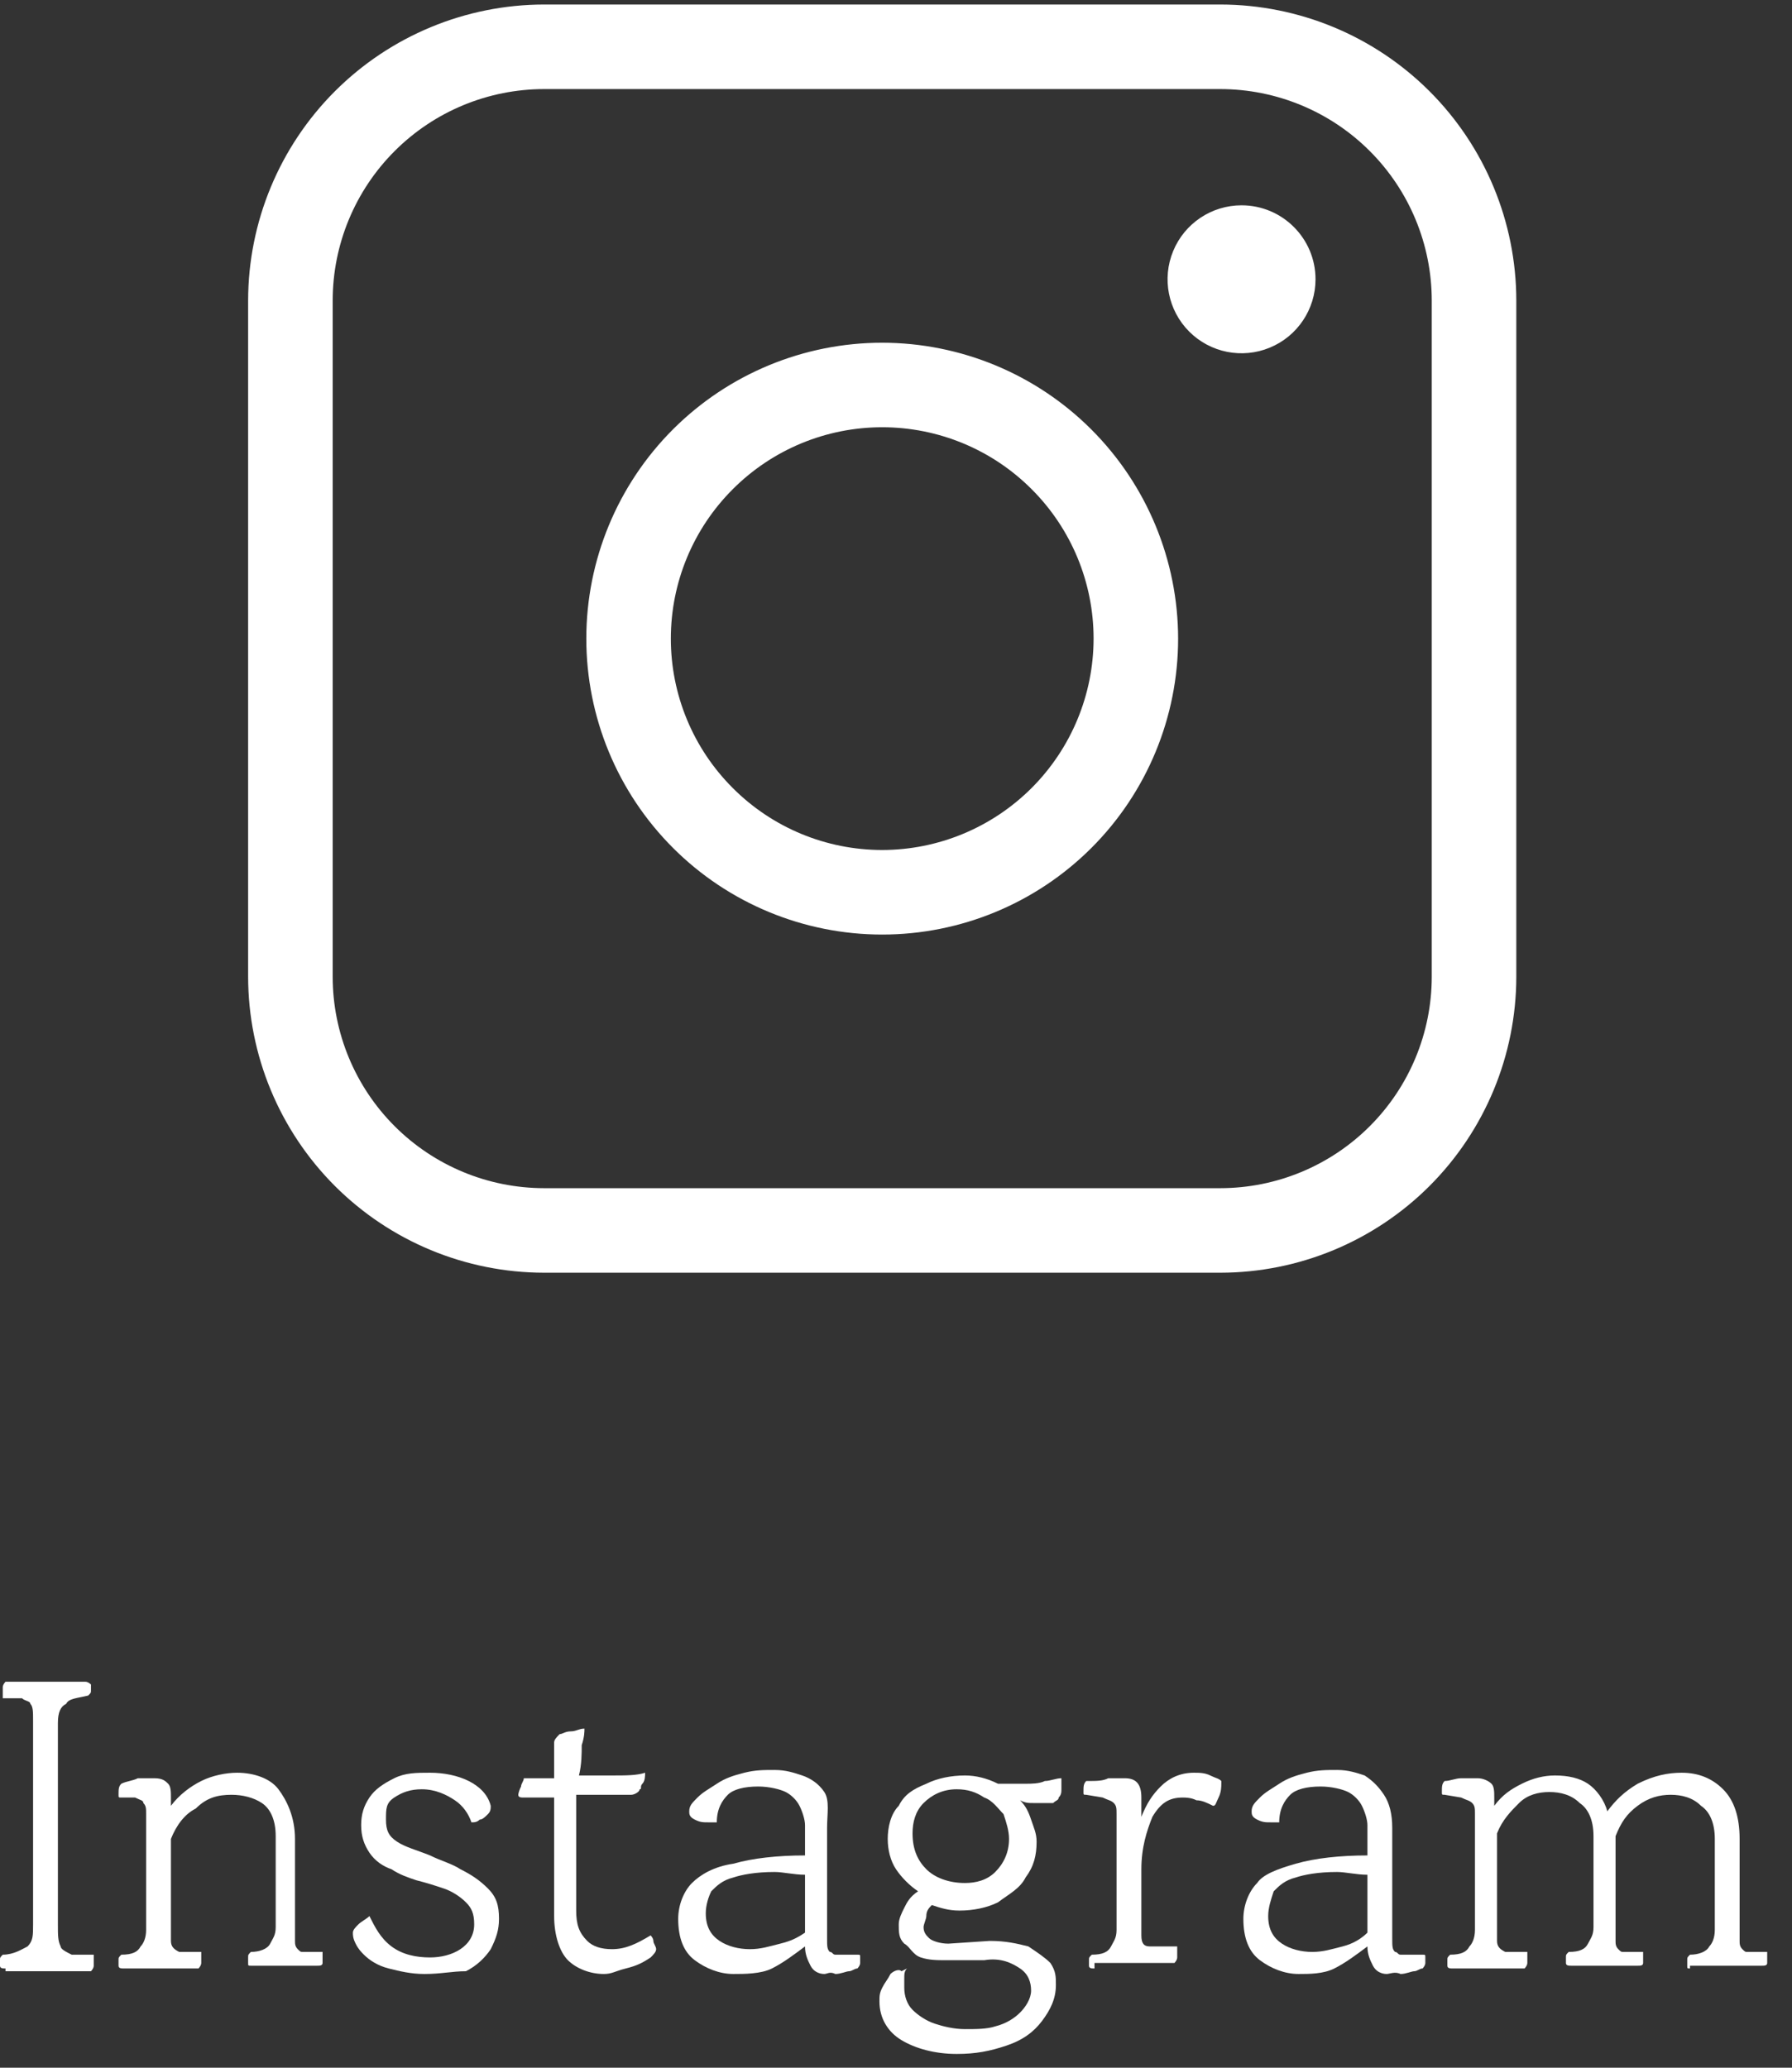 <svg width="65" height="75" viewBox="0 0 65 75" fill="none" xmlns="http://www.w3.org/2000/svg">
<rect x="0" y="0" width="65" height="75" fill="#333333" stroke="none"/>
<path d="M44.267 0.164H19.733C16.887 0.168 14.16 1.299 12.147 3.311C10.135 5.324 9.004 8.051 9 10.897V35.431C9.004 38.277 10.135 41.004 12.147 43.017C14.16 45.029 16.887 46.16 19.733 46.164H44.267C47.113 46.16 49.84 45.029 51.853 43.017C53.865 41.004 54.996 38.277 55 35.431V10.897C54.996 8.051 53.865 5.324 51.853 3.311C49.84 1.299 47.113 0.168 44.267 0.164ZM51.933 35.431C51.931 37.462 51.123 39.412 49.685 40.849C48.248 42.287 46.298 43.095 44.267 43.097H19.733C17.702 43.095 15.752 42.287 14.315 40.849C12.877 39.412 12.069 37.462 12.067 35.431V10.897C12.069 8.866 12.877 6.916 14.315 5.479C15.752 4.041 17.702 3.233 19.733 3.231H44.267C46.298 3.233 48.248 4.041 49.685 5.479C51.123 6.916 51.931 8.866 51.933 10.897V35.431ZM32 12.431C29.154 12.431 26.423 13.562 24.41 15.574C22.397 17.587 21.267 20.318 21.267 23.164C21.267 26.011 22.397 28.741 24.41 30.754C26.422 32.767 29.154 33.898 32 33.898C34.846 33.898 37.577 32.767 39.59 30.754C41.603 28.742 42.733 26.011 42.733 23.164C42.73 20.318 41.599 17.591 39.586 15.578C37.574 13.565 34.846 12.435 32 12.431ZM32 30.831C29.966 30.831 28.017 30.024 26.58 28.584C25.14 27.147 24.333 25.198 24.333 23.164C24.333 21.13 25.14 19.181 26.58 17.744C28.017 16.304 29.966 15.497 32 15.497C34.034 15.497 35.983 16.304 37.42 17.744C38.86 19.181 39.667 21.13 39.667 23.164C39.665 25.196 38.856 27.145 37.419 28.582C35.981 30.02 34.032 30.829 32 30.831ZM47.717 10.13C47.717 11.215 47.063 12.195 46.06 12.609C45.058 13.025 43.902 12.795 43.136 12.028C42.369 11.261 42.139 10.105 42.555 9.103C42.969 8.101 43.948 7.447 45.033 7.447C46.515 7.447 47.717 8.649 47.717 10.13Z" fill="white"/>
<path d="M0.2 71.4C0.1 71.4 0 71.4 0 71.3C0 71.3 0 71.2 0 71.1C0 71 0 71 0.1 70.9C0.5 70.9 0.8 70.7 1 70.6C1.2 70.4 1.2 70.2 1.2 69.8V62.4C1.2 62.1 1.2 61.9 1.1 61.8C1.1 61.7 0.9 61.7 0.8 61.6C0.6 61.6 0.4 61.6 0.1 61.6C0.1 61.6 0.1 61.5 0.1 61.4C0.1 61.3 0.1 61.3 0.1 61.2C0.1 61.1 0.2 61 0.2 61H0.3H3.1C3.2 61 3.3 61.1 3.3 61.1C3.3 61.1 3.3 61.2 3.3 61.3C3.3 61.4 3.3 61.4 3.2 61.5C2.8 61.6 2.5 61.6 2.4 61.8C2.2 61.9 2.1 62.1 2.1 62.5V69.8C2.1 70.2 2.1 70.4 2.2 70.6C2.2 70.7 2.4 70.8 2.6 70.9C2.7 70.9 2.8 70.9 3 70.9C3.2 70.9 3.3 70.9 3.4 70.9C3.4 70.9 3.4 71 3.4 71.1C3.4 71.2 3.4 71.2 3.4 71.3C3.4 71.4 3.3 71.5 3.3 71.5H3.2H0.2V71.4Z" fill="white"/>
<path d="M4.5 71.4C4.4 71.4 4.3 71.4 4.3 71.3C4.3 71.3 4.3 71.2 4.3 71.1C4.3 71 4.3 71 4.4 70.9C4.8 70.9 5 70.8 5.1 70.6C5.2 70.5 5.3 70.3 5.3 70C5.3 69.9 5.3 69.7 5.3 69.4C5.3 69.1 5.3 68.8 5.3 68.4C5.3 68 5.3 67.7 5.3 67.3C5.3 67 5.3 66.7 5.3 66.4C5.3 66.1 5.3 65.9 5.3 65.8C5.3 65.6 5.3 65.5 5.2 65.4C5.2 65.3 5.1 65.3 4.9 65.2H4.4C4.3 65.2 4.3 65.2 4.3 65.1C4.3 64.9 4.3 64.8 4.4 64.7C4.6 64.6 4.8 64.6 5 64.5C5.2 64.5 5.4 64.5 5.6 64.5C5.9 64.5 6 64.6 6.1 64.7C6.2 64.8 6.2 65 6.2 65.2C6.2 65.3 6.2 65.4 6.2 65.5C6.5 65.1 6.9 64.8 7.3 64.6C7.7 64.4 8.2 64.3 8.6 64.3C9.2 64.3 9.8 64.5 10.1 64.9C10.4 65.3 10.7 65.9 10.7 66.7V68.5C10.7 68.9 10.7 69.3 10.7 69.6C10.7 69.9 10.7 70.2 10.7 70.4C10.7 70.5 10.7 70.6 10.8 70.7C10.9 70.8 10.9 70.8 11 70.8C11.1 70.8 11.2 70.8 11.3 70.8C11.5 70.8 11.6 70.8 11.7 70.8C11.7 70.8 11.7 70.9 11.7 71C11.7 71.1 11.7 71.2 11.7 71.2C11.7 71.3 11.6 71.3 11.5 71.3H9.1C9 71.3 9 71.3 9 71.2C9 71.2 9 71.1 9 71C9 70.9 9 70.9 9.1 70.8C9.4 70.8 9.7 70.7 9.8 70.5C9.9 70.3 10 70.2 10 69.9C10 69.8 10 69.5 10 69.2C10 68.9 10 68.5 10 68.1C10 67.8 10 67.5 10 67.2C10 66.9 10 66.7 10 66.6C10 66 9.8 65.6 9.5 65.4C9.2 65.2 8.8 65.1 8.4 65.1C7.9 65.1 7.5 65.2 7.1 65.6C6.7 65.8 6.4 66.2 6.2 66.7C6.2 67 6.2 67.2 6.2 67.5C6.2 67.8 6.2 68 6.2 68.3C6.2 68.8 6.2 69.1 6.2 69.5C6.2 69.9 6.2 70.1 6.2 70.4C6.2 70.6 6.3 70.7 6.5 70.8C6.6 70.8 6.7 70.8 6.9 70.8C7.1 70.8 7.2 70.8 7.3 70.8C7.3 70.8 7.3 70.9 7.3 71C7.3 71.1 7.3 71.1 7.3 71.2C7.3 71.3 7.2 71.4 7.2 71.4H7.1H4.5Z" fill="white"/>
<path d="M15.4 71.6C14.9 71.6 14.5 71.5 14.1 71.4C13.7 71.3 13.4 71.1 13.2 70.9C13.1 70.8 13 70.7 12.9 70.5C12.8 70.3 12.8 70.2 12.8 70.1C12.8 70 12.9 69.9 13 69.8C13.1 69.7 13.3 69.6 13.4 69.5C13.6 69.9 13.8 70.3 14.2 70.6C14.6 70.9 15.1 71 15.6 71C16 71 16.4 70.9 16.7 70.7C17 70.5 17.2 70.2 17.2 69.8C17.2 69.4 17.1 69.2 16.9 69C16.7 68.8 16.4 68.6 16.1 68.5C15.8 68.4 15.5 68.3 15.1 68.2C14.8 68.1 14.5 68 14.2 67.8C13.9 67.7 13.6 67.5 13.4 67.2C13.2 66.9 13.1 66.6 13.1 66.2C13.1 65.8 13.2 65.5 13.4 65.2C13.6 64.9 13.9 64.7 14.3 64.5C14.7 64.3 15.1 64.3 15.6 64.3C16.1 64.3 16.6 64.4 17 64.6C17.4 64.8 17.7 65.1 17.8 65.5C17.8 65.6 17.8 65.7 17.7 65.8C17.6 65.9 17.5 66 17.4 66C17.3 66.1 17.2 66.1 17.1 66.1C17 65.8 16.8 65.5 16.5 65.3C16.2 65.1 15.8 64.9 15.3 64.9C14.9 64.9 14.6 65 14.3 65.2C14 65.4 14 65.6 14 66C14 66.4 14.1 66.6 14.4 66.8C14.7 67 15.1 67.1 15.6 67.3C16 67.5 16.4 67.6 16.7 67.8C17.1 68 17.4 68.2 17.7 68.5C18 68.8 18.1 69.1 18.1 69.6C18.1 70 18 70.3 17.8 70.7C17.6 71 17.3 71.3 16.9 71.5C16.4 71.5 16 71.6 15.4 71.6Z" fill="white"/>
<path d="M21.9 71.6C21.4 71.6 20.9 71.4 20.6 71.1C20.3 70.8 20.1 70.2 20.1 69.5V65.2H19C18.9 65.2 18.8 65.2 18.8 65.1C18.8 65.1 18.8 65 18.9 64.8C18.9 64.7 19 64.6 19 64.5H20.1V63.2C20.1 63.1 20.2 63 20.3 62.9C20.4 62.9 20.5 62.8 20.7 62.8C20.9 62.8 21 62.7 21.2 62.7C21.2 62.8 21.2 63 21.1 63.3C21.1 63.6 21.1 64 21 64.4H22.2C22.7 64.4 23.1 64.4 23.4 64.3C23.4 64.4 23.4 64.6 23.3 64.7C23.2 64.8 23.3 64.9 23.2 64.9C23.2 65 23 65.1 22.9 65.1H20.9C20.9 65.5 20.9 66 20.9 66.5C20.9 67 20.9 67.4 20.9 67.9C20.9 68.1 20.9 68.4 20.9 68.6C20.9 68.8 20.9 69.1 20.9 69.3C20.9 69.8 21 70.1 21.3 70.4C21.5 70.6 21.8 70.7 22.2 70.7C22.7 70.7 23.1 70.5 23.6 70.2C23.6 70.2 23.7 70.3 23.7 70.4C23.7 70.5 23.8 70.6 23.8 70.7C23.8 70.8 23.7 70.9 23.6 71C23.3 71.2 23.1 71.3 22.7 71.4C22.3 71.5 22.2 71.6 21.9 71.6Z" fill="white"/>
<path d="M29.9 71.6C29.7 71.6 29.5 71.5 29.4 71.3C29.3 71.1 29.2 70.9 29.2 70.6C28.8 70.9 28.4 71.2 28 71.4C27.6 71.6 27 71.6 26.6 71.6C26.1 71.6 25.6 71.4 25.2 71.1C24.8 70.8 24.6 70.3 24.6 69.6C24.6 69.1 24.8 68.6 25.1 68.3C25.4 68 25.9 67.7 26.6 67.6C27.3 67.4 28.2 67.3 29.2 67.3V66.9C29.2 66.7 29.2 66.5 29.2 66.2C29.2 66 29.1 65.7 29 65.5C28.9 65.3 28.7 65.1 28.5 65C28.3 64.9 27.9 64.8 27.5 64.8C27 64.8 26.6 64.9 26.4 65.1C26.2 65.3 26 65.6 26 66.1H25.9C25.8 66.1 25.8 66.1 25.7 66.1C25.5 66.1 25.4 66.1 25.2 66C25 65.9 25 65.8 25 65.7C25 65.5 25.1 65.4 25.3 65.2C25.5 65 25.7 64.9 26 64.7C26.3 64.5 26.6 64.4 27 64.3C27.4 64.2 27.7 64.2 28.1 64.2C28.5 64.2 28.8 64.3 29.1 64.4C29.4 64.5 29.7 64.7 29.9 65C30.1 65.3 30 65.8 30 66.3C30 66.6 30 66.9 30 67.4C30 67.8 30 68.2 30 68.7C30 69 30 69.3 30 69.6C30 69.9 30 70.1 30 70.3C30 70.6 30 70.7 30.1 70.8C30.2 70.8 30.2 70.9 30.3 70.9H31.1C31.2 70.9 31.2 70.9 31.2 71C31.2 71.1 31.2 71.1 31.2 71.2C31.2 71.3 31.1 71.4 31.1 71.4C31 71.4 30.9 71.5 30.8 71.5C30.7 71.5 30.5 71.6 30.3 71.6C30.1 71.5 30 71.6 29.9 71.6ZM29.2 70.1V68C28.8 68 28.4 67.9 28.1 67.9C27.4 67.9 26.9 68 26.6 68.1C26.2 68.2 26 68.4 25.8 68.6C25.7 68.8 25.6 69.1 25.6 69.4C25.6 69.9 25.8 70.2 26.1 70.4C26.4 70.6 26.8 70.7 27.2 70.7C27.6 70.7 27.9 70.6 28.3 70.5C28.7 70.4 28.9 70.3 29.2 70.1Z" fill="white"/>
<path d="M32.9 71.4C32.8 71.5 32.8 71.6 32.8 71.8C32.8 71.9 32.8 72 32.8 72.1C32.8 72.4 32.9 72.7 33.1 72.9C33.3 73.1 33.6 73.3 33.9 73.4C34.2 73.5 34.6 73.6 35 73.6C35.4 73.6 35.8 73.6 36.1 73.5C36.5 73.4 36.8 73.2 37 73C37.2 72.8 37.4 72.5 37.4 72.2C37.4 71.9 37.3 71.6 37 71.4C36.7 71.2 36.3 71 35.7 71.1H34.3C34 71.1 33.7 71.1 33.4 71C33.1 70.9 33 70.6 32.8 70.5C32.6 70.3 32.6 70.1 32.6 69.8C32.6 69.6 32.7 69.4 32.8 69.2C32.9 69 33 68.8 33.3 68.6C33 68.4 32.7 68.1 32.5 67.8C32.3 67.5 32.2 67.1 32.2 66.7C32.2 66.3 32.3 65.8 32.6 65.5C32.8 65.1 33.1 64.9 33.6 64.7C34 64.5 34.5 64.4 35 64.4C35.4 64.4 35.8 64.5 36.2 64.7H37.2C37.4 64.7 37.7 64.7 37.9 64.6C38.1 64.6 38.3 64.5 38.5 64.5C38.5 64.6 38.5 64.8 38.5 64.9C38.5 65 38.5 65.1 38.4 65.2C38.4 65.3 38.3 65.3 38.2 65.4C38.1 65.4 38.1 65.4 38 65.4C37.8 65.4 37.7 65.4 37.5 65.4C37.3 65.4 37.2 65.4 37 65.3C37.2 65.5 37.3 65.7 37.4 66C37.5 66.3 37.6 66.5 37.6 66.8C37.6 67.3 37.5 67.7 37.2 68.1C37 68.5 36.6 68.7 36.2 69C35.8 69.2 35.3 69.3 34.8 69.3C34.4 69.3 34.1 69.2 33.8 69.1C33.7 69.2 33.6 69.3 33.6 69.5C33.6 69.6 33.5 69.8 33.5 69.9C33.5 70.1 33.6 70.2 33.7 70.3C33.8 70.4 34.1 70.5 34.4 70.5L35.9 70.4C36.5 70.4 36.9 70.5 37.3 70.6C37.6 70.8 37.9 71 38.1 71.2C38.3 71.5 38.3 71.7 38.3 72C38.3 72.5 38.1 72.9 37.8 73.3C37.5 73.7 37.1 74 36.5 74.2C35.9 74.4 35.4 74.5 34.7 74.5C33.9 74.5 33.2 74.3 32.7 74C32.2 73.7 31.9 73.2 31.9 72.6C31.9 72.4 31.9 72.3 32 72.1C32.1 71.9 32.2 71.8 32.3 71.6C32.4 71.5 32.6 71.4 32.7 71.5L32.9 71.4ZM35 68.3C35.4 68.3 35.8 68.2 36.1 67.9C36.4 67.6 36.6 67.2 36.6 66.7C36.6 66.4 36.5 66.1 36.4 65.8C36.2 65.6 36 65.3 35.7 65.2C35.4 65 35.1 64.9 34.7 64.9C34.2 64.9 33.8 65.1 33.5 65.4C33.2 65.7 33.1 66.1 33.1 66.5C33.1 67.1 33.3 67.5 33.6 67.8C33.9 68.1 34.4 68.3 35 68.3Z" fill="white"/>
<path d="M39.7 71.4C39.6 71.4 39.5 71.4 39.5 71.3C39.5 71.3 39.5 71.2 39.5 71.1C39.5 71 39.5 71 39.6 70.9C40 70.9 40.2 70.8 40.3 70.6C40.4 70.4 40.5 70.3 40.5 70C40.5 69.9 40.5 69.7 40.5 69.4C40.5 69.1 40.5 68.8 40.5 68.4C40.5 68 40.5 67.7 40.5 67.3C40.5 67 40.5 66.7 40.5 66.4C40.5 66.1 40.5 65.9 40.5 65.8C40.5 65.6 40.5 65.5 40.4 65.4C40.3 65.3 40.2 65.3 40 65.2L39.4 65.1C39.3 65.1 39.3 65.1 39.3 65C39.3 64.8 39.3 64.7 39.4 64.6C39.8 64.6 40 64.6 40.2 64.5C40.4 64.5 40.6 64.5 40.8 64.5C41.2 64.5 41.4 64.7 41.4 65.2C41.4 65.4 41.4 65.6 41.4 65.9C41.6 65.4 41.8 65.1 42.1 64.8C42.4 64.5 42.8 64.3 43.3 64.3C43.5 64.3 43.7 64.3 43.9 64.4C44.1 64.5 44.2 64.5 44.3 64.6V64.7C44.3 64.8 44.3 65 44.2 65.2C44.1 65.4 44.1 65.5 44 65.5C43.8 65.4 43.6 65.3 43.4 65.3C43.2 65.2 43 65.2 42.9 65.2C42.4 65.2 42.1 65.4 41.8 65.9C41.6 66.4 41.4 67 41.4 67.8C41.4 67.9 41.4 68 41.4 68V68.2C41.4 68.7 41.4 69 41.4 69.3C41.4 69.6 41.4 69.9 41.4 70.2C41.4 70.5 41.5 70.6 41.7 70.6C41.7 70.6 41.8 70.6 42 70.6C42.1 70.6 42.3 70.6 42.4 70.6C42.5 70.6 42.6 70.6 42.7 70.6C42.7 70.6 42.7 70.7 42.7 70.8C42.7 70.9 42.7 70.9 42.7 71C42.7 71.1 42.6 71.2 42.6 71.2H42.5H39.7V71.4Z" fill="white"/>
<path d="M50.3 71.6C50.1 71.6 49.9 71.5 49.8 71.3C49.7 71.1 49.6 70.9 49.6 70.6C49.2 70.9 48.8 71.2 48.4 71.4C48 71.6 47.5 71.6 47.1 71.6C46.6 71.6 46.1 71.4 45.7 71.1C45.3 70.8 45.1 70.3 45.1 69.6C45.1 69.1 45.3 68.6 45.6 68.3C45.8 68 46.3 67.8 47 67.6C47.7 67.4 48.6 67.3 49.6 67.3V66.9C49.6 66.7 49.6 66.5 49.6 66.2C49.6 66 49.5 65.7 49.4 65.5C49.3 65.3 49.1 65.1 48.9 65C48.7 64.9 48.3 64.8 47.9 64.8C47.4 64.8 47 64.9 46.8 65.1C46.6 65.3 46.4 65.6 46.4 66.1H46.3C46.2 66.1 46.2 66.1 46.1 66.1C45.9 66.1 45.8 66.1 45.6 66C45.4 65.9 45.4 65.8 45.4 65.7C45.4 65.5 45.5 65.4 45.7 65.2C45.9 65 46.1 64.9 46.4 64.7C46.7 64.5 47 64.4 47.4 64.3C47.8 64.2 48.1 64.2 48.5 64.2C48.9 64.2 49.2 64.3 49.5 64.4C49.8 64.6 50 64.8 50.2 65.1C50.4 65.4 50.5 65.8 50.5 66.3C50.5 66.6 50.5 66.9 50.5 67.4C50.5 67.8 50.5 68.2 50.5 68.7C50.5 69 50.5 69.3 50.5 69.6C50.5 69.9 50.5 70.1 50.5 70.3C50.5 70.6 50.5 70.7 50.6 70.8C50.7 70.8 50.7 70.9 50.8 70.9H51.6C51.7 70.9 51.7 70.9 51.7 71C51.7 71.1 51.7 71.1 51.7 71.2C51.7 71.3 51.6 71.4 51.6 71.4C51.5 71.4 51.4 71.5 51.3 71.5C51.2 71.5 51 71.6 50.8 71.6C50.6 71.5 50.4 71.6 50.3 71.6ZM49.6 70.1V68C49.2 68 48.8 67.9 48.5 67.9C47.8 67.9 47.3 68 47 68.1C46.6 68.2 46.4 68.4 46.2 68.6C46.1 68.9 46 69.2 46 69.5C46 70 46.2 70.3 46.5 70.5C46.8 70.7 47.2 70.8 47.6 70.8C48 70.8 48.3 70.7 48.7 70.6C49.1 70.5 49.4 70.3 49.6 70.1Z" fill="white"/>
<path d="M61.3 71.4C61.2 71.4 61.2 71.4 61.2 71.3C61.2 71.3 61.2 71.2 61.2 71.1C61.2 71 61.2 71 61.3 70.9C61.6 70.9 61.9 70.8 62 70.6C62.1 70.5 62.2 70.3 62.2 70C62.2 69.9 62.2 69.6 62.2 69.3C62.2 69 62.2 68.6 62.2 68.2C62.2 67.9 62.2 67.6 62.2 67.3C62.2 67 62.2 66.8 62.2 66.7C62.2 66.1 62 65.7 61.7 65.5C61.4 65.2 61 65.1 60.6 65.1C60.2 65.1 59.8 65.2 59.4 65.5C59 65.8 58.8 66.1 58.6 66.6C58.6 66.7 58.6 66.7 58.6 66.8V68.5C58.6 68.9 58.6 69.3 58.6 69.6C58.6 69.9 58.6 70.2 58.6 70.4C58.6 70.5 58.6 70.6 58.7 70.7C58.8 70.8 58.8 70.8 58.9 70.8C59 70.8 59.1 70.8 59.2 70.8C59.4 70.8 59.5 70.8 59.6 70.8C59.6 70.8 59.6 70.9 59.6 71C59.6 71.1 59.6 71.2 59.6 71.2C59.6 71.3 59.5 71.3 59.4 71.3H57C56.9 71.3 56.8 71.3 56.8 71.2C56.8 71.2 56.8 71.1 56.8 71C56.8 70.9 56.8 70.9 56.9 70.8C57.3 70.8 57.5 70.7 57.6 70.5C57.7 70.3 57.8 70.2 57.8 69.9C57.8 69.8 57.8 69.5 57.8 69.2C57.8 68.9 57.8 68.5 57.8 68.1C57.8 67.8 57.8 67.5 57.8 67.2C57.8 66.9 57.8 66.7 57.8 66.6C57.8 66 57.6 65.6 57.3 65.4C57 65.1 56.6 65 56.2 65C55.8 65 55.4 65.1 55.1 65.4C54.8 65.7 54.5 66 54.3 66.5C54.3 66.8 54.3 67.1 54.3 67.4C54.3 67.7 54.3 68 54.3 68.3C54.3 68.8 54.3 69.1 54.3 69.5C54.3 69.9 54.3 70.1 54.3 70.4C54.3 70.6 54.4 70.7 54.6 70.8C54.7 70.8 54.8 70.8 55 70.8C55.2 70.8 55.3 70.8 55.4 70.8C55.4 70.8 55.4 70.9 55.4 71C55.4 71.1 55.4 71.1 55.4 71.2C55.4 71.3 55.3 71.4 55.3 71.4H55.2H52.7C52.6 71.4 52.5 71.4 52.5 71.3C52.5 71.3 52.5 71.2 52.5 71.1C52.5 71 52.5 71 52.6 70.9C53 70.9 53.2 70.8 53.3 70.6C53.4 70.5 53.5 70.3 53.5 70C53.5 69.9 53.5 69.7 53.5 69.4C53.5 69.1 53.5 68.8 53.5 68.4C53.5 68 53.5 67.7 53.5 67.3C53.5 67 53.5 66.7 53.5 66.4C53.5 66.1 53.5 65.9 53.5 65.8C53.5 65.6 53.5 65.5 53.4 65.4C53.3 65.3 53.2 65.3 53 65.2L52.4 65.1C52.3 65.1 52.3 65.1 52.3 65C52.3 64.8 52.3 64.7 52.4 64.6C52.6 64.6 52.8 64.5 53 64.5C53.2 64.5 53.4 64.5 53.6 64.5C53.8 64.5 54 64.6 54.1 64.7C54.2 64.8 54.2 65 54.2 65.2C54.2 65.3 54.2 65.4 54.2 65.5C54.5 65.1 54.8 64.9 55.2 64.7C55.6 64.5 56 64.4 56.4 64.4C56.9 64.4 57.3 64.5 57.6 64.7C57.9 64.9 58.2 65.3 58.3 65.7C58.6 65.3 58.9 65 59.4 64.7C60 64.4 60.5 64.3 61 64.3C61.6 64.3 62.1 64.5 62.5 64.9C62.9 65.3 63.1 65.9 63.1 66.7V68.5C63.1 68.9 63.1 69.3 63.1 69.6C63.1 69.9 63.1 70.2 63.1 70.4C63.1 70.5 63.1 70.6 63.2 70.7C63.3 70.8 63.3 70.8 63.4 70.8C63.5 70.8 63.6 70.8 63.7 70.8C63.9 70.8 64 70.8 64.1 70.8C64.1 70.8 64.1 70.9 64.1 71C64.1 71.1 64.1 71.2 64.1 71.2C64.1 71.3 64 71.3 63.9 71.3H61.3V71.4Z" fill="white"/>
</svg>
